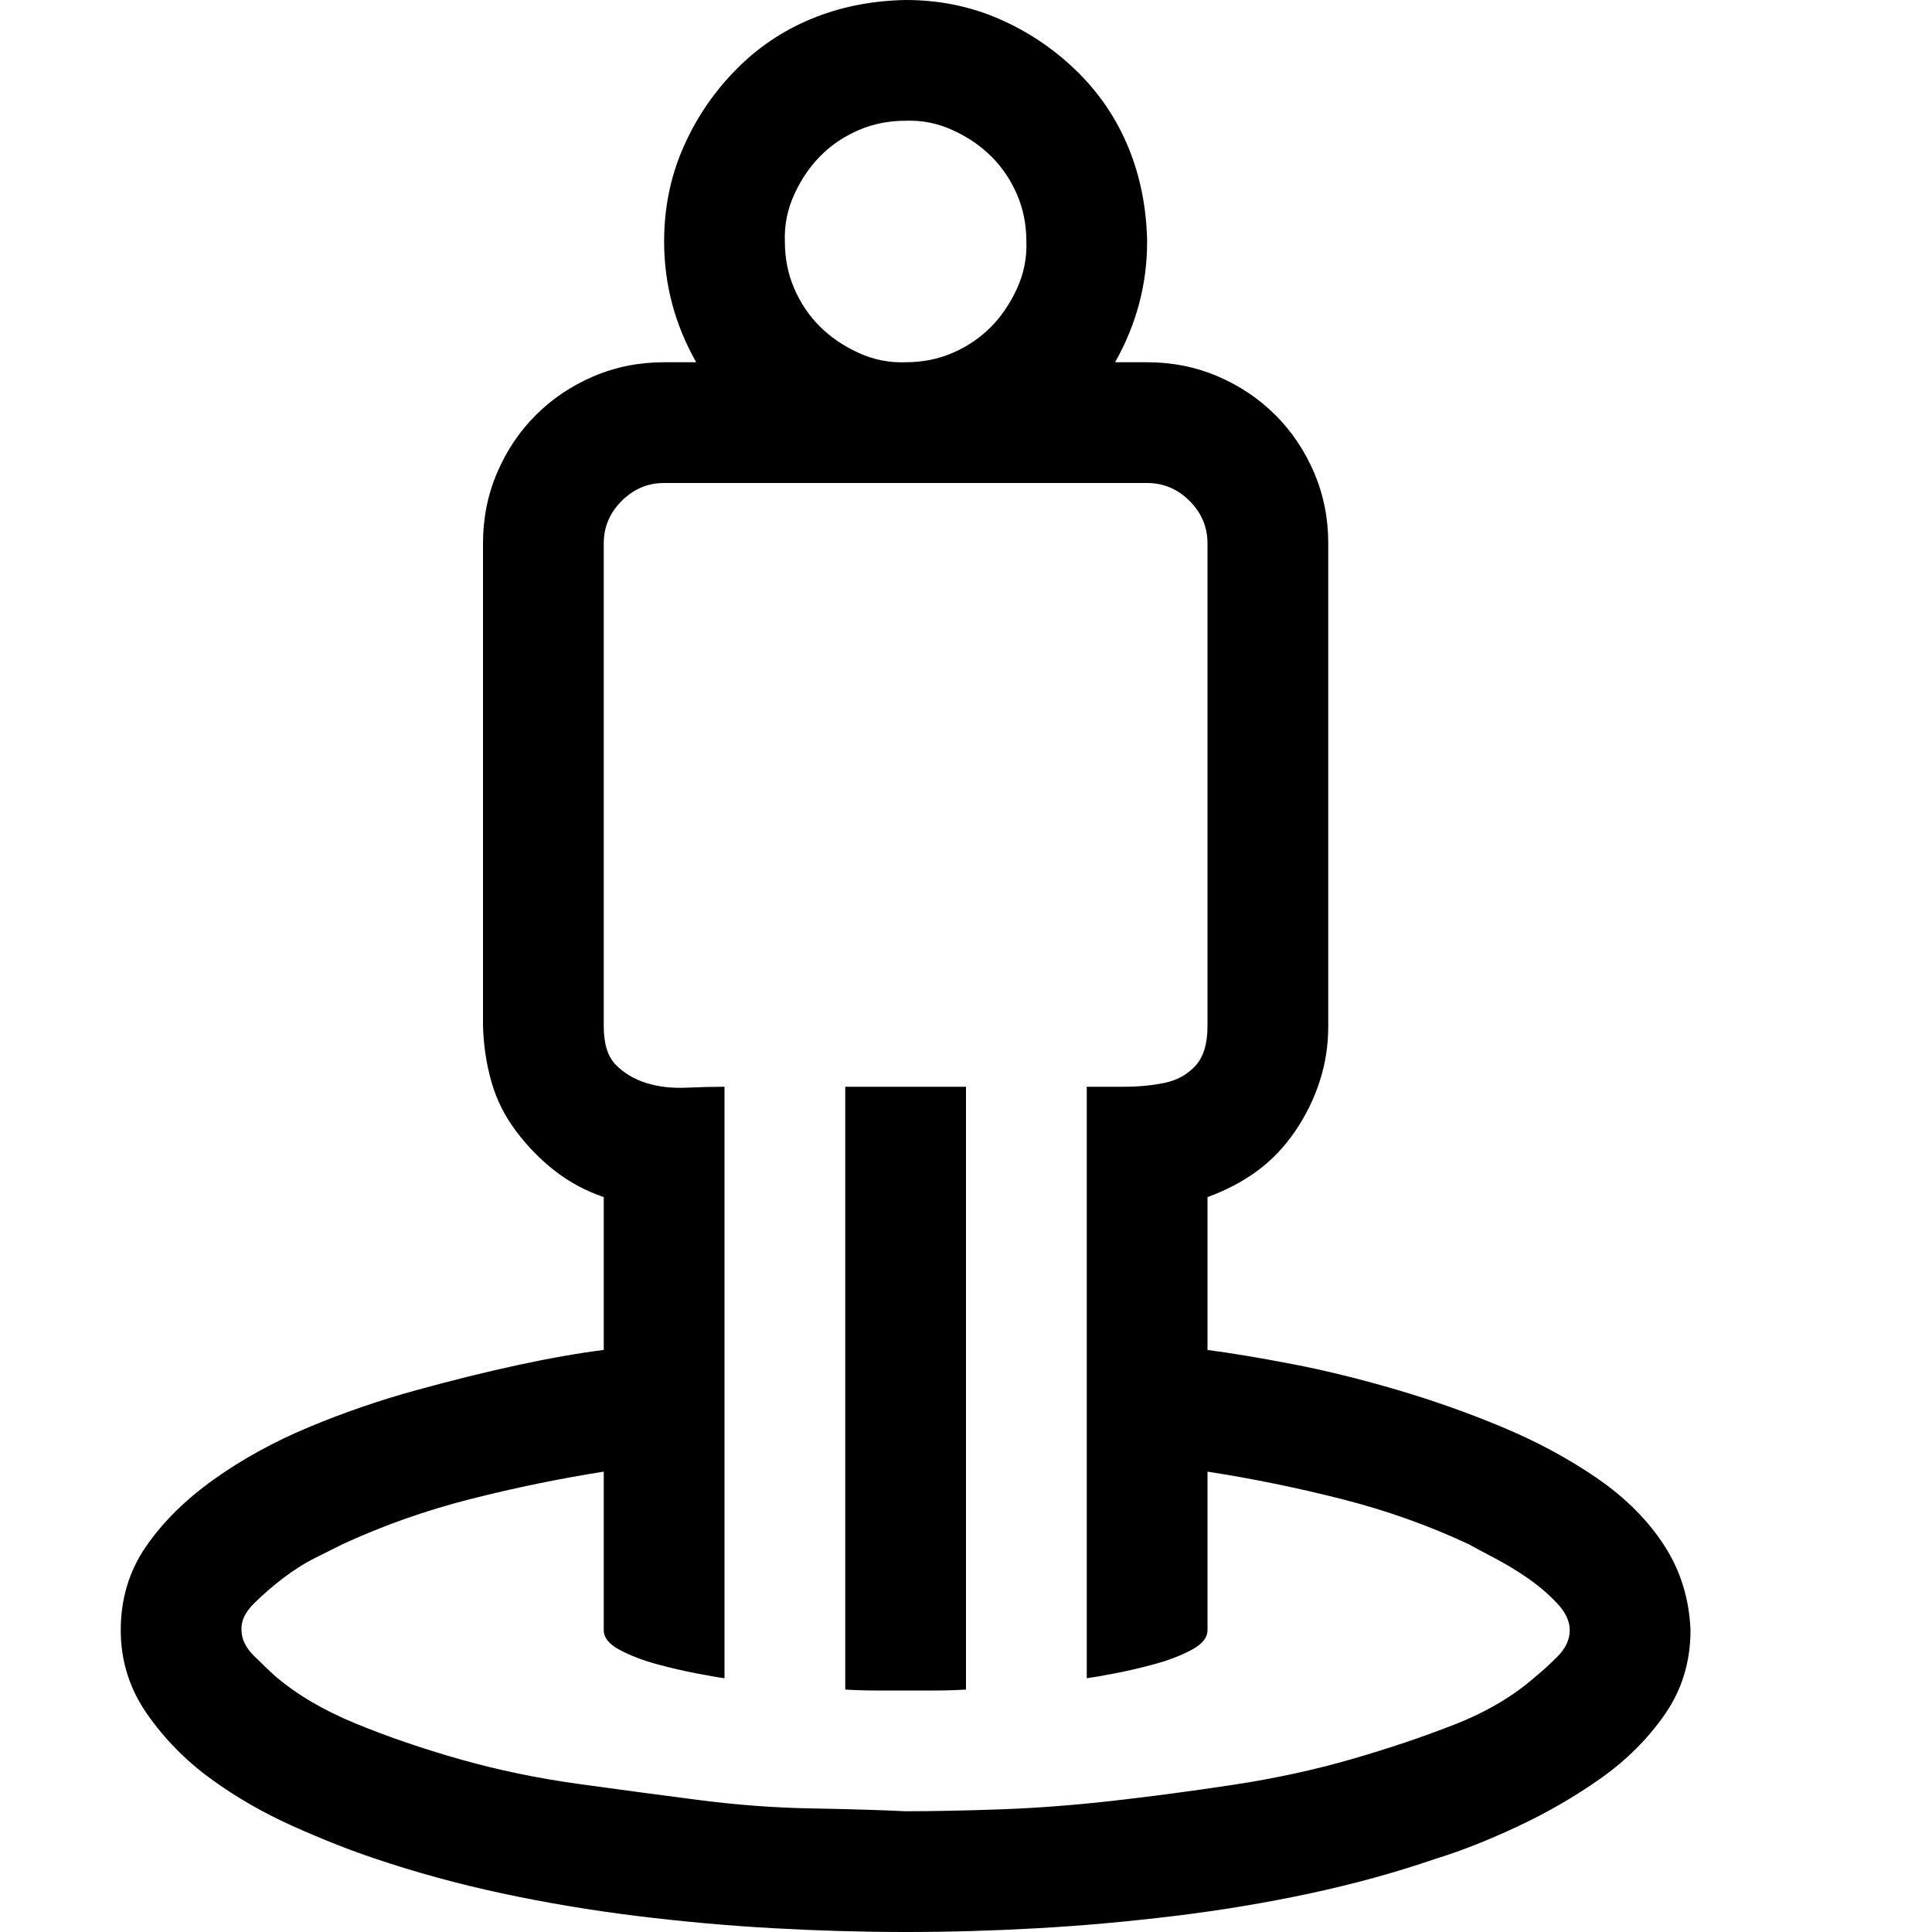 <svg xmlns="http://www.w3.org/2000/svg" width="3em" height="3em" viewBox="0 0 2048 2048"><path fill="currentColor" d="M1280 1431q38 5 90 15t110 27t113 40t100 54t71 71t28 90q0 50-27 89t-68 68t-88 51t-86 34q-64 22-134 37t-144 24t-145 13t-140 4q-68 0-140-4t-145-13t-143-24t-135-37q-39-13-86-34t-87-50t-68-69t-28-89q0-50 27-89t72-71t100-55t113-39t109-27t91-16v-162q-29-10-52-28t-41-42t-26-52t-9-59V576q0-40 15-75t41-61t61-41t75-15h34q-34-60-34-128q0-53 20-99t55-82t81-55T960 0q53 0 99 20t82 55t55 81t20 100q0 68-34 128h34q40 0 75 15t61 41t41 61t15 75v512q0 30-9 58t-26 53t-40 42t-53 28zM832 256q0 27 10 50t27 40t41 28t50 10q27 0 50-10t40-27t28-41t10-50q0-27-10-50t-27-40t-41-28t-50-10q-27 0-50 10t-40 27t-28 41t-10 50m128 1664q43 0 100-2t119-9t128-17t125-27t110-37t86-51q10-8 23-21t13-28q0-14-13-28t-30-26t-36-22t-28-15q-64-30-135-48t-142-29v168q0 12-17 21t-39 15t-43 10t-29 5v-627h40q22 0 42-4t33-18t13-42V576q0-26-19-45t-45-19H704q-26 0-45 19t-19 45v512q0 28 13 41t32 19t42 5t41-1v627q-8-1-29-5t-43-10t-39-15t-17-21v-168q-70 11-141 29t-136 48l-28 14q-18 9-35 22t-31 27t-13 28q0 14 13 27t23 22q34 29 85 50t111 38t125 26t127 17t120 9t100 3m-64-768h128v639q-16 1-32 1t-32 0h-32q-16 0-32-1z"/></svg>
